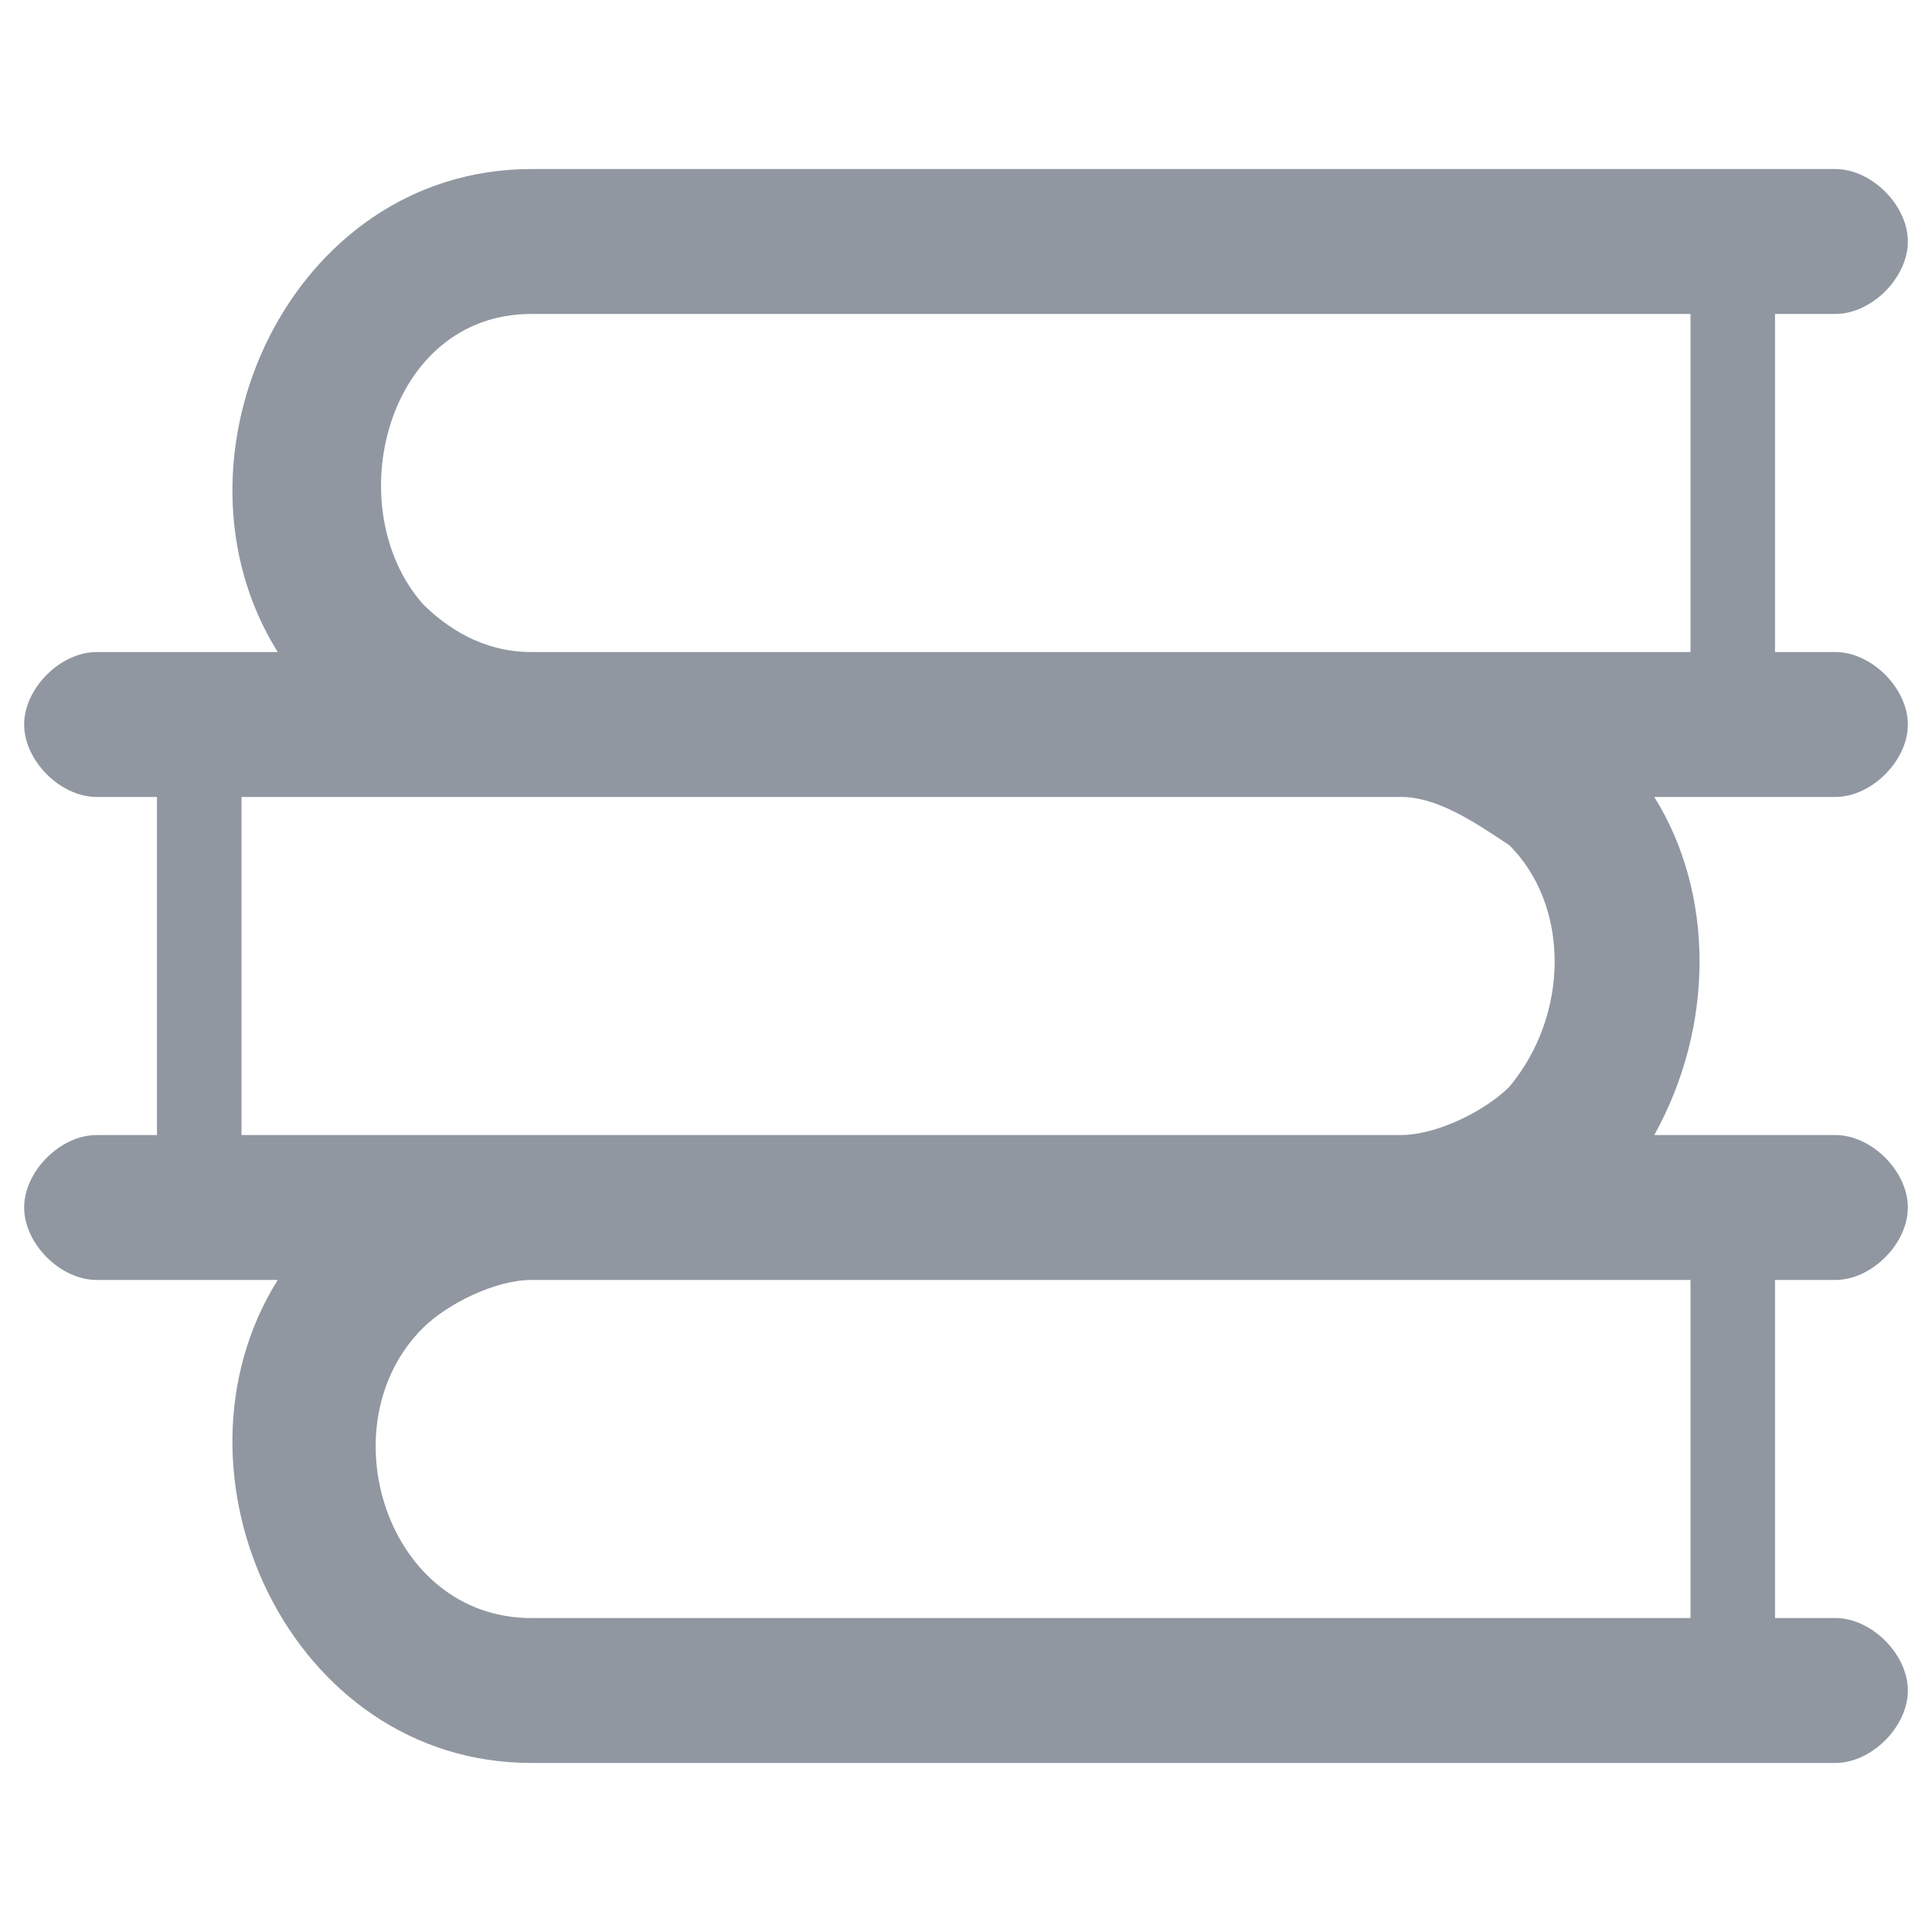 <?xml version="1.0" encoding="UTF-8"?>
<svg width="16px" height="16px" viewBox="0 0 16 16" version="1.1" xmlns="http://www.w3.org/2000/svg" xmlns:xlink="http://www.w3.org/1999/xlink">
    <title></title>
    <g id="nexusAI" stroke="none" stroke-width="1" fill="none" fill-rule="evenodd">
        <g id="" transform="translate(-494, -89)" fill-rule="nonzero">
            <g id="-2" transform="translate(30, 81)">
                <g id="-14" transform="translate(449, 0)">
                    <g id="-13" transform="translate(15, 6)">
                        <g id="" transform="translate(0, 2)">
                            <rect id="" fill="#000000" opacity="0" x="0" y="0" width="16" height="16"></rect>
                            <path d="M14.7,2.6 L14.7,5.4 L15.2,5.4 C15.5,5.4 15.8,5.7 15.8,6 C15.8,6.3 15.5,6.6 15.2,6.6 L13.7,6.6 C14.2,7.4 14.2,8.5 13.7,9.4 L15.2,9.4 C15.5,9.4 15.8,9.7 15.8,10 C15.8,10.3 15.5,10.6 15.2,10.6 L14.7,10.6 L14.7,13.4 L15.2,13.4 C15.5,13.4 15.8,13.7 15.8,14 C15.8,14.3 15.5,14.6 15.2,14.6 L4.4,14.6 C2.4,14.6 1.3,12.2 2.3,10.6 L0.8,10.6 C0.5,10.6 0.2,10.3 0.2,10 C0.2,9.7 0.5,9.4 0.8,9.4 L1.3,9.4 L1.3,6.6 L0.8,6.6 C0.5,6.6 0.2,6.3 0.2,6 C0.2,5.7 0.5,5.4 0.8,5.4 L2.3,5.4 C1.3,3.8 2.4,1.4 4.4,1.4 L15.2,1.4 C15.5,1.4 15.8,1.7 15.8,2 C15.8,2.3 15.5,2.6 15.2,2.6 L14.7,2.6 Z M11.6,6.6 L2,6.6 L2,9.4 L11.6,9.4 C11.9,9.4 12.3,9.2 12.5,9 C13,8.4 13,7.5 12.5,7 C12.2,6.8 11.9,6.6 11.6,6.6 L11.6,6.6 Z M14,10.6 L4.4,10.6 C4.1,10.6 3.7,10.8 3.5,11 C2.7,11.8 3.2,13.4 4.4,13.4 L14,13.4 L14,10.6 L14,10.6 Z M14,5.4 L14,2.6 L4.4,2.6 C3.2,2.6 2.8,4.2 3.5,5 C3.7,5.2 4,5.4 4.4,5.4 L14,5.4 L14,5.4 Z" id="" fill="#9097A1"></path>
                        </g>
                    </g>
                </g>
            </g>
        </g>
    </g>
</svg>
